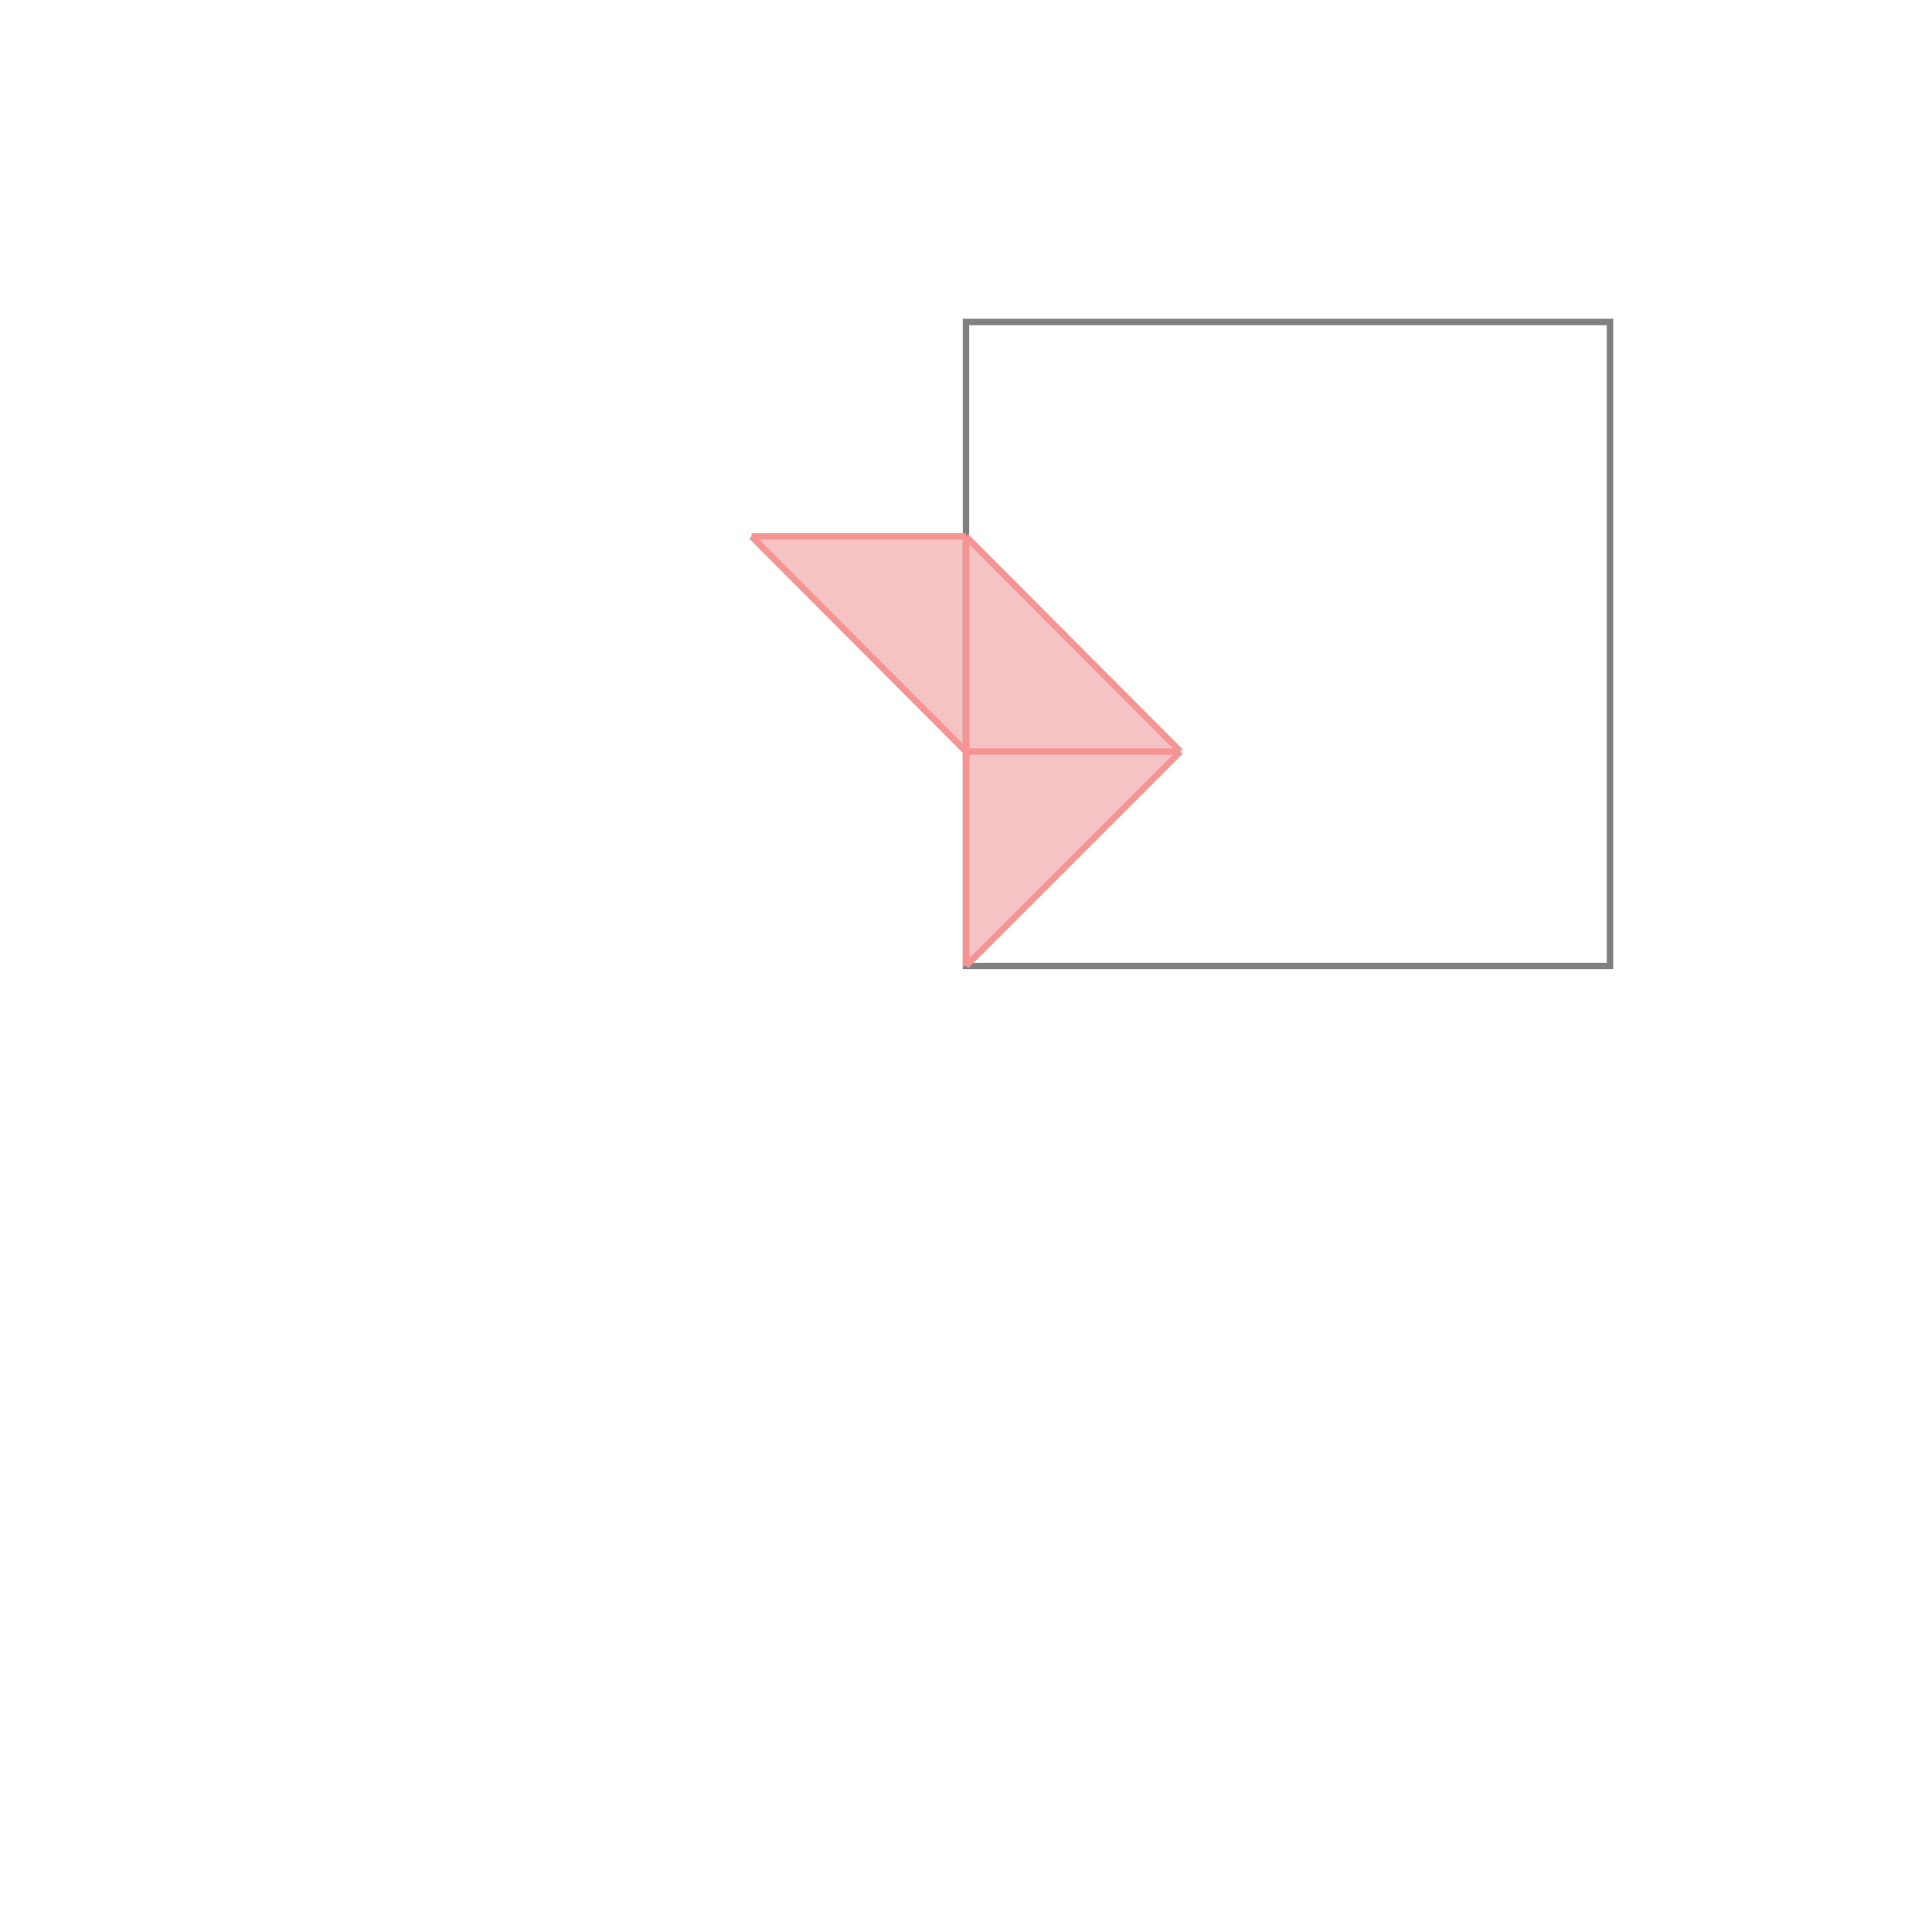 <svg xmlns="http://www.w3.org/2000/svg" viewBox="-1.5 -1.5 3 3">
<g transform="scale(1, -1)">
<path d="M0 0 L0.333 0.333 L0 0.667 L-0.333 0.667 L0 0.333 z " fill="rgb(245,195,195)" />
<path d="M0 0 L1 0 L1 1 L0 1  z" fill="none" stroke="rgb(128,128,128)" stroke-width="0.01" />
<line x1="0" y1="0" x2="0.333" y2="0.333" style="stroke:rgb(246,147,147);stroke-width:0.01" />
<line x1="0" y1="0" x2="0" y2="0.667" style="stroke:rgb(246,147,147);stroke-width:0.01" />
<line x1="0" y1="0.333" x2="-0.333" y2="0.667" style="stroke:rgb(246,147,147);stroke-width:0.01" />
<line x1="0" y1="0.333" x2="0.333" y2="0.333" style="stroke:rgb(246,147,147);stroke-width:0.01" />
<line x1="0.333" y1="0.333" x2="0" y2="0.667" style="stroke:rgb(246,147,147);stroke-width:0.01" />
<line x1="-0.333" y1="0.667" x2="0" y2="0.667" style="stroke:rgb(246,147,147);stroke-width:0.01" />
</g>
</svg>
